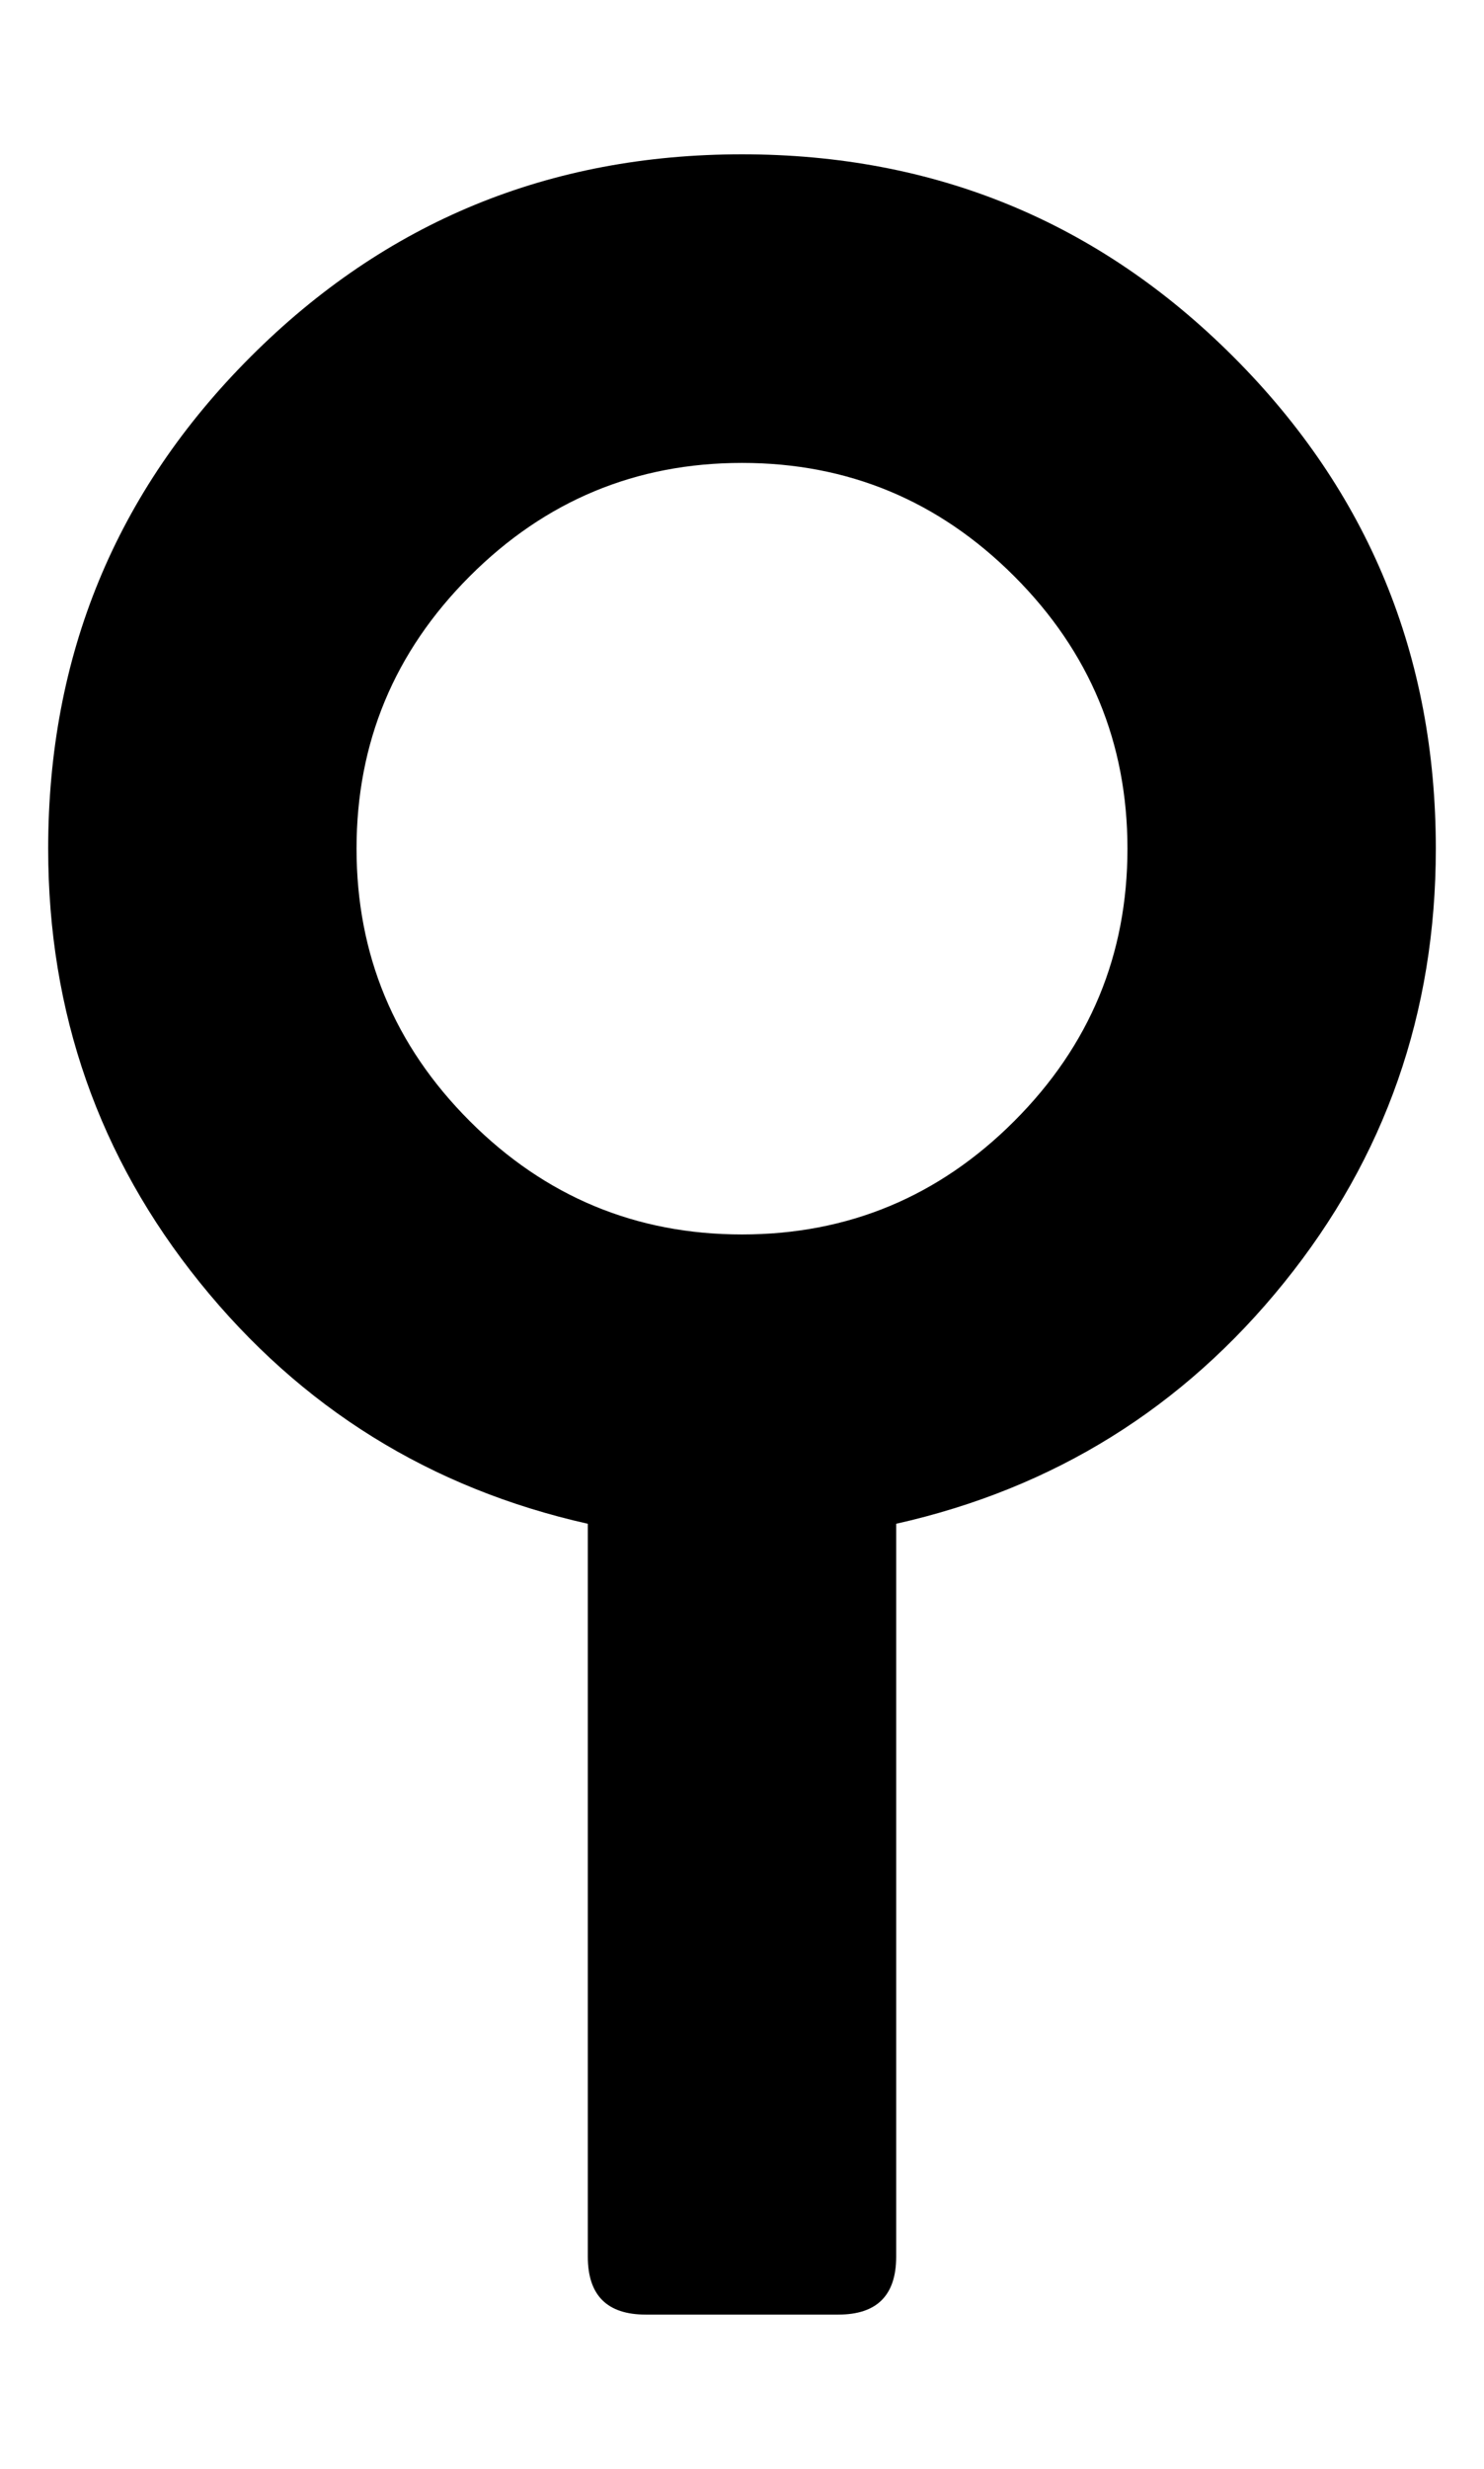 <?xml version="1.0" standalone="no"?>
<!DOCTYPE svg PUBLIC "-//W3C//DTD SVG 1.1//EN" "http://www.w3.org/Graphics/SVG/1.1/DTD/svg11.dtd" >
<svg xmlns="http://www.w3.org/2000/svg" xmlns:xlink="http://www.w3.org/1999/xlink" version="1.1" viewBox="-10 0 308 512">
   <path fill="currentColor"
d="M288 176q0 51 -31.5 90t-80.5 50v152q0 12 -12 12h-40q-12 0 -12 -12v-152q-49 -11 -80.5 -50t-31.5 -90q0 -60 42 -102t102 -42t102 42t42 102zM144 256q33 0 56.5 -23.5t23.5 -56.5t-23.5 -56.5t-56.5 -23.5t-56.5 23.5t-23.5 56.5t23.5 56.5t56.5 23.5z" />
</svg>
